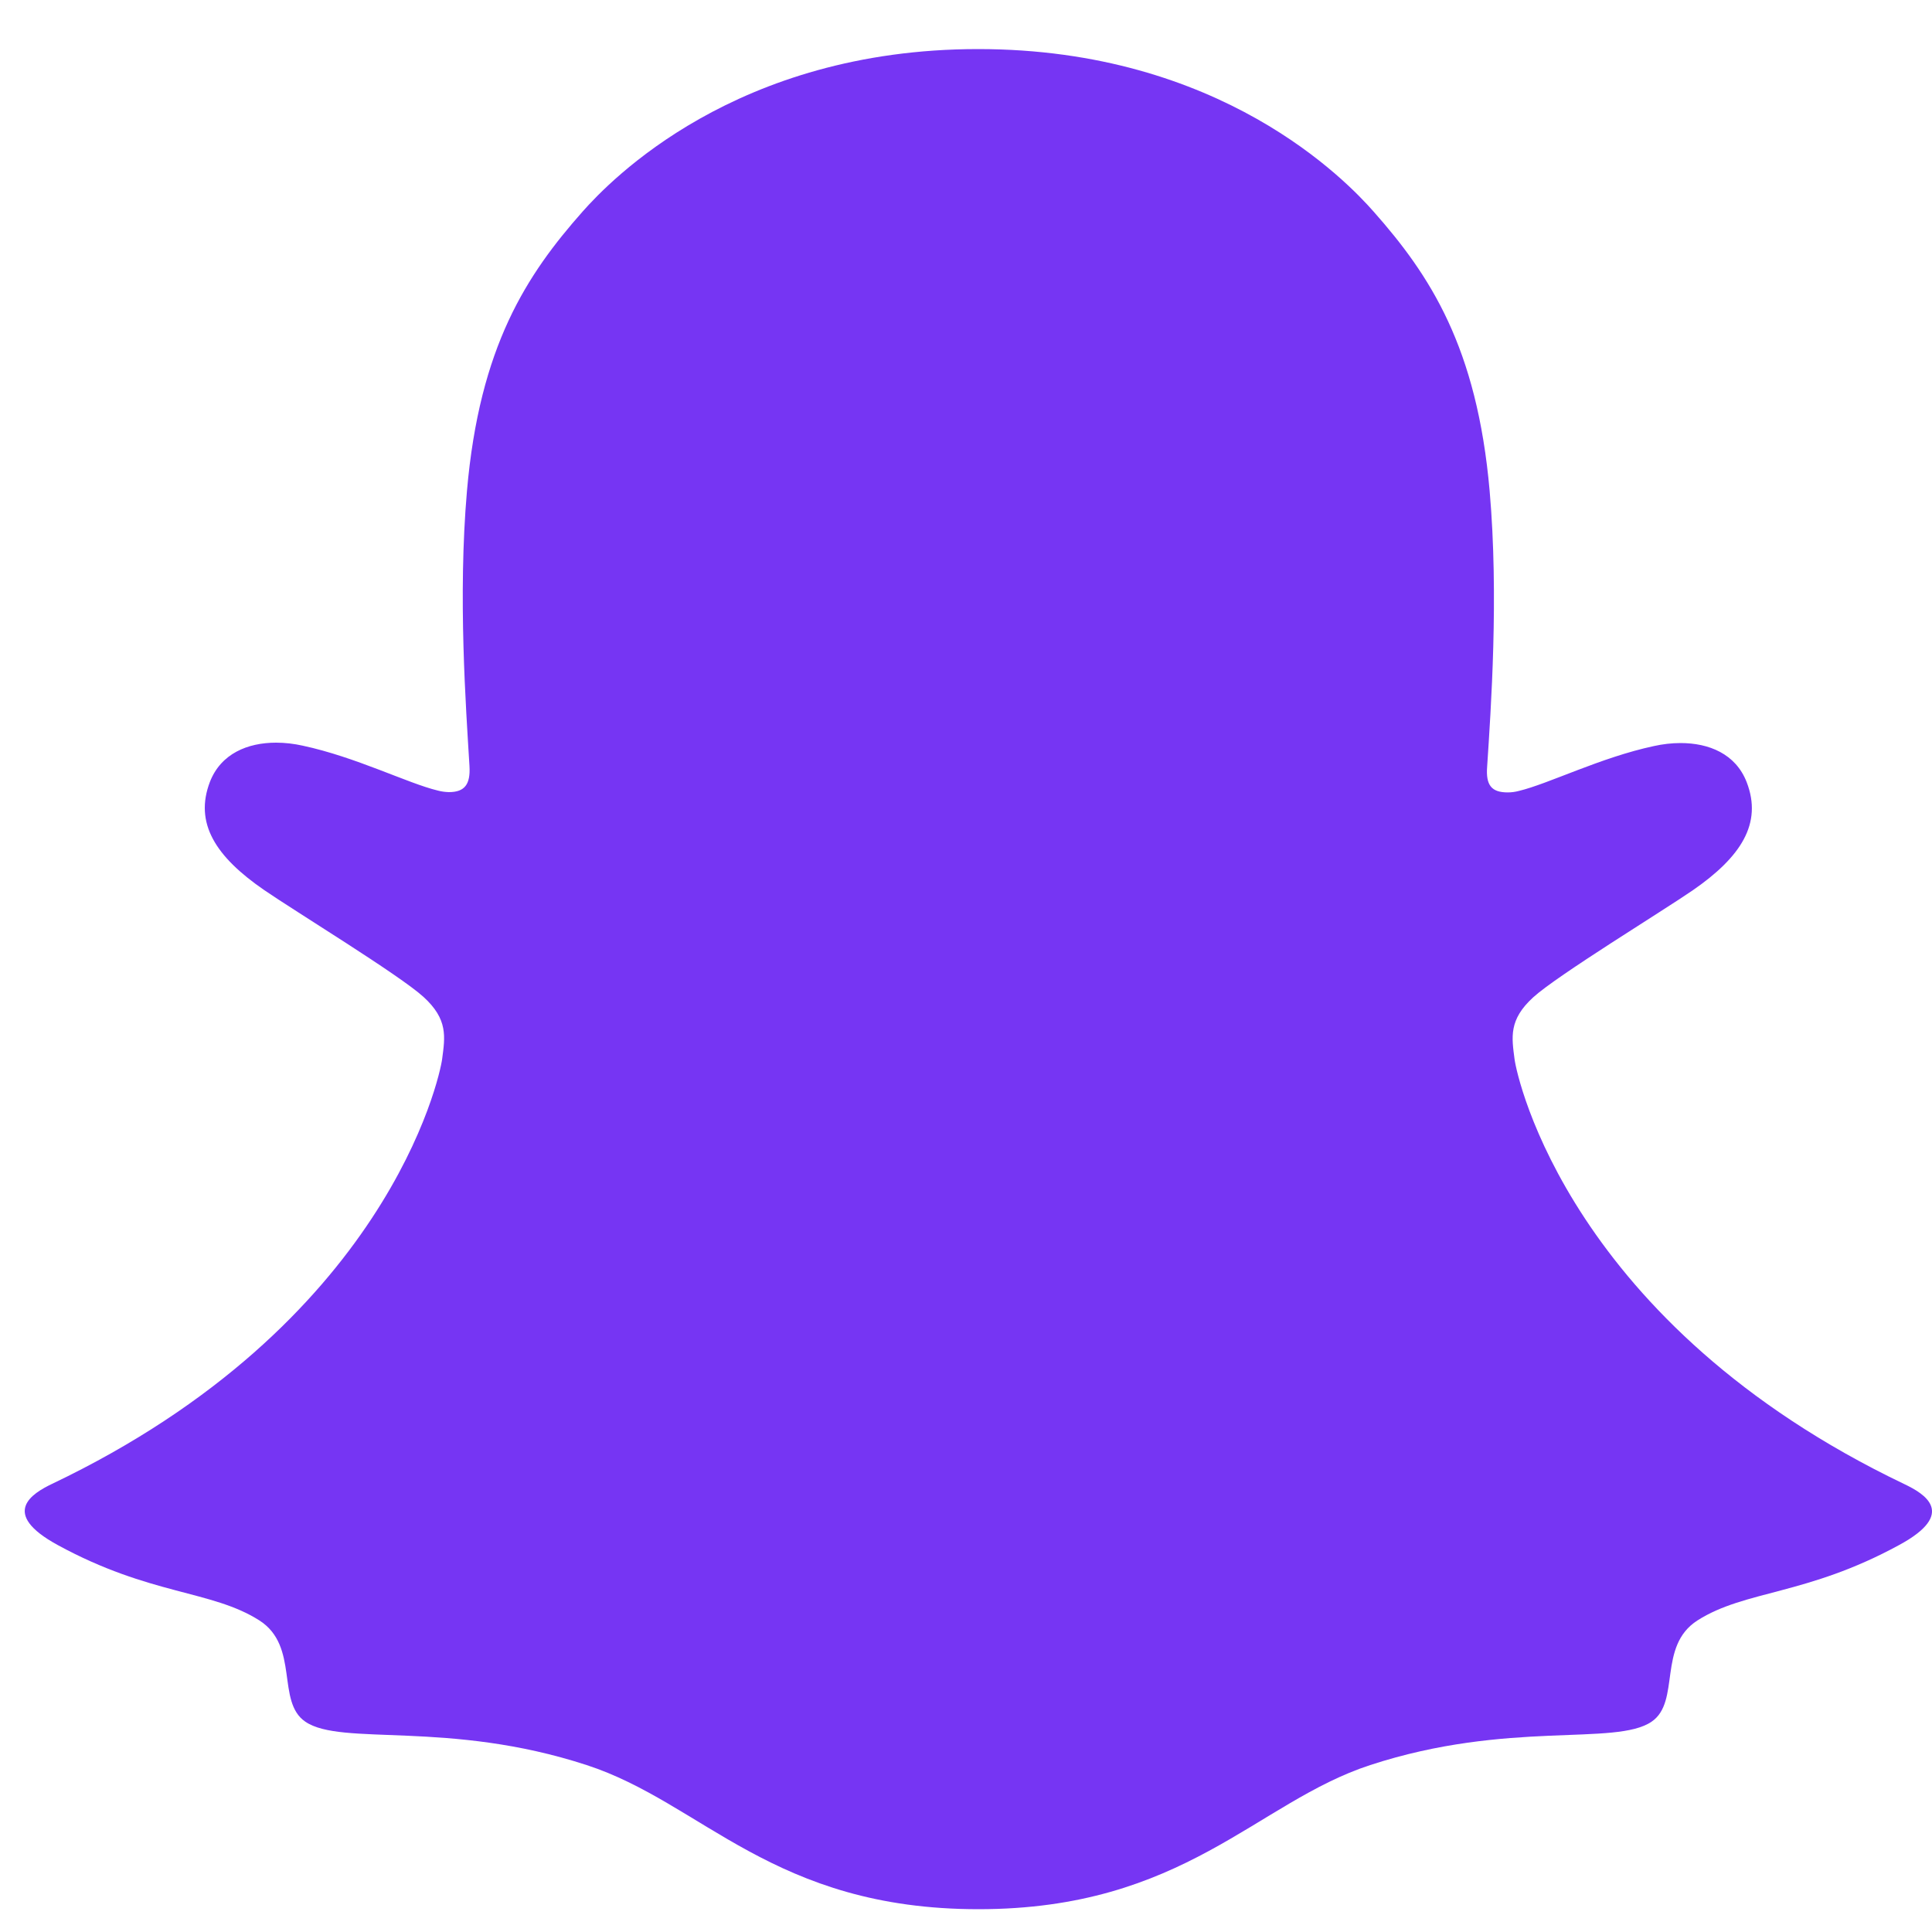 <svg width="20" height="20" viewBox="0 0 20 20" fill="none" xmlns="http://www.w3.org/2000/svg">
<path d="M19.717 15.365C16.255 13.711 15.704 11.157 15.679 10.967C15.649 10.738 15.616 10.557 15.872 10.324C16.119 10.098 17.216 9.428 17.521 9.218C18.024 8.871 18.246 8.524 18.082 8.098C17.968 7.803 17.69 7.692 17.397 7.692C17.305 7.692 17.212 7.703 17.122 7.723C16.569 7.841 16.032 8.114 15.722 8.188C15.684 8.198 15.646 8.203 15.608 8.203C15.442 8.203 15.379 8.131 15.395 7.934C15.434 7.337 15.516 6.173 15.421 5.085C15.29 3.589 14.801 2.848 14.221 2.192C13.941 1.874 12.639 0.508 10.126 0.508C7.613 0.508 6.312 1.874 6.033 2.188C5.452 2.844 4.964 3.585 4.834 5.082C4.739 6.169 4.824 7.333 4.86 7.93C4.871 8.117 4.813 8.2 4.647 8.2C4.609 8.199 4.57 8.194 4.533 8.184C4.223 8.11 3.686 7.837 3.133 7.719C3.043 7.699 2.951 7.688 2.858 7.688C2.564 7.688 2.287 7.801 2.173 8.094C2.01 8.52 2.23 8.867 2.735 9.214C3.039 9.424 4.137 10.094 4.384 10.32C4.64 10.553 4.607 10.734 4.577 10.963C4.552 11.156 4 13.71 0.539 15.361C0.336 15.458 -0.009 15.664 0.599 15.995C1.554 16.516 2.19 16.46 2.684 16.774C3.103 17.041 2.856 17.616 3.161 17.823C3.535 18.079 4.643 17.805 6.073 18.272C7.273 18.662 8.002 19.764 10.129 19.764C12.255 19.764 13.005 18.657 14.184 18.272C15.612 17.805 16.721 18.079 17.097 17.823C17.401 17.616 17.154 17.041 17.573 16.774C18.067 16.46 18.702 16.516 19.658 15.995C20.265 15.667 19.92 15.462 19.717 15.365Z" fill="#7635F3"/>
</svg>
